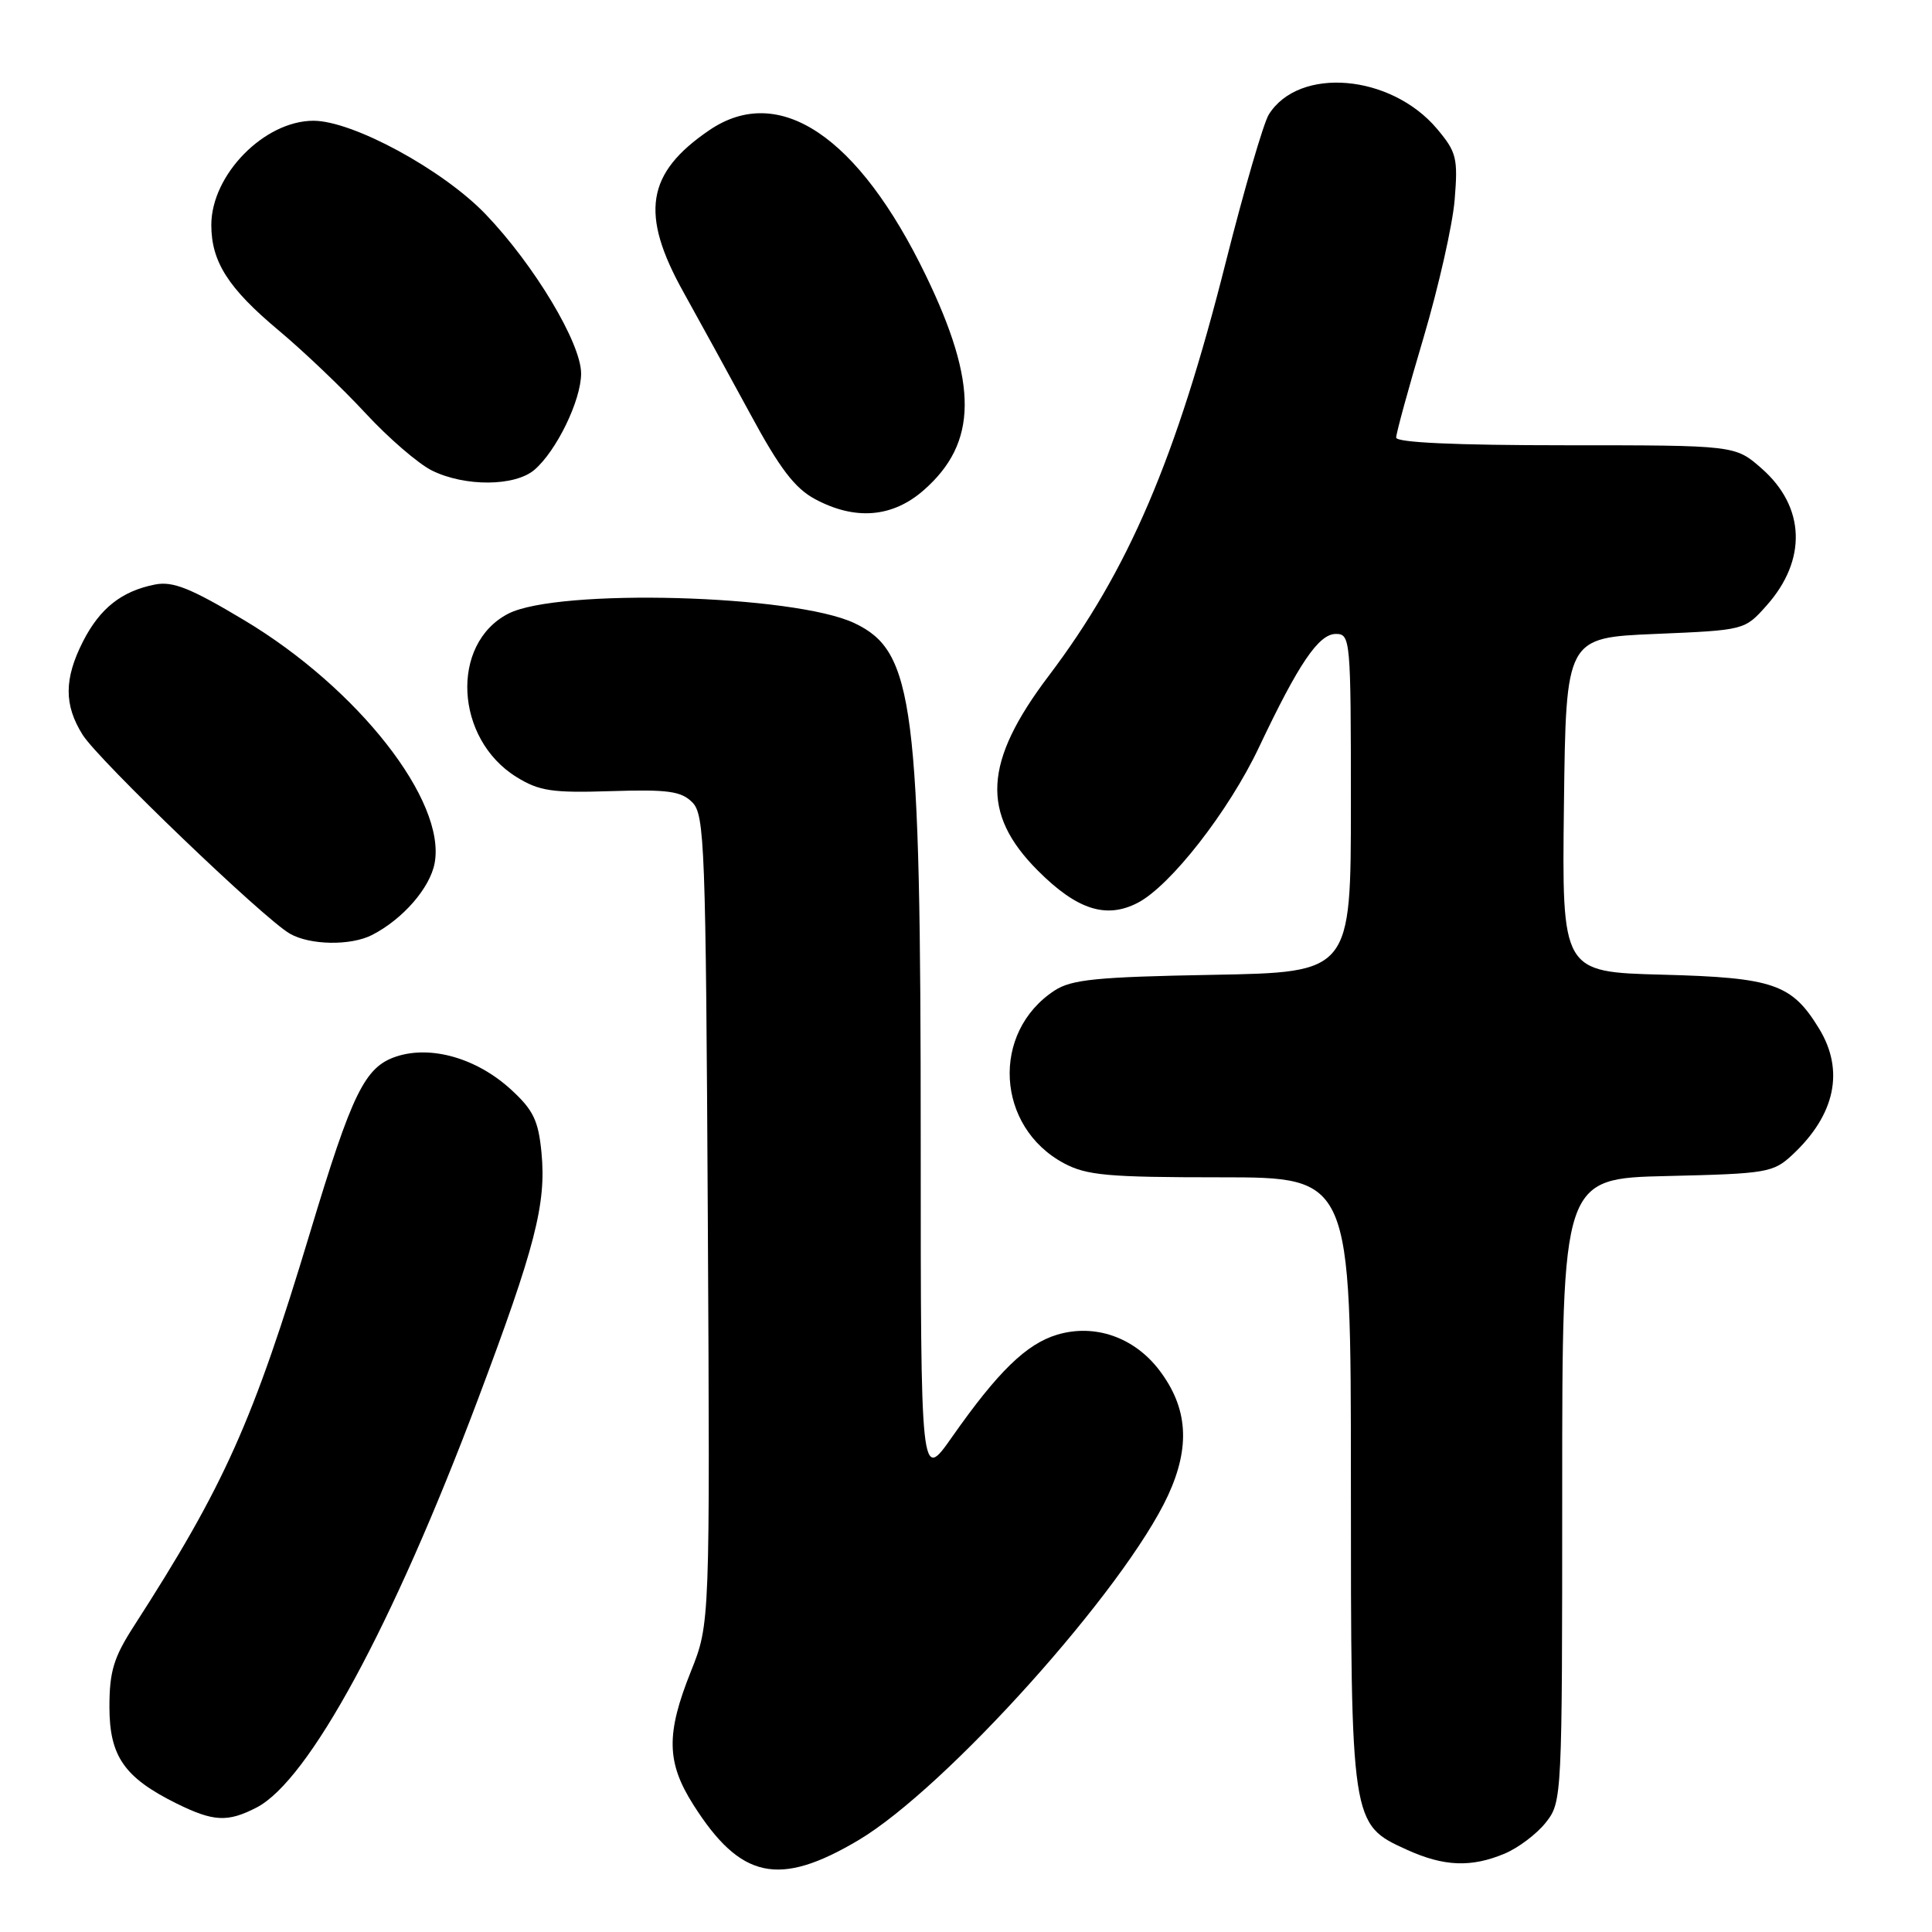 <?xml version="1.0" encoding="UTF-8" standalone="no"?>
<!DOCTYPE svg PUBLIC "-//W3C//DTD SVG 1.1//EN" "http://www.w3.org/Graphics/SVG/1.1/DTD/svg11.dtd" >
<svg xmlns="http://www.w3.org/2000/svg" xmlns:xlink="http://www.w3.org/1999/xlink" version="1.1" viewBox="0 0 256 256">
 <g >
 <path fill="currentColor"
d=" M 113.74 243.84 C 125.34 236.95 149.02 210.58 154.77 198.15 C 157.76 191.67 157.40 186.53 153.60 181.54 C 150.27 177.18 145.06 175.37 140.09 176.85 C 136.00 178.08 132.25 181.72 126.15 190.41 C 122.00 196.33 122.00 196.33 122.00 151.24 C 122.00 93.23 121.12 86.33 113.24 82.58 C 105.28 78.78 73.91 77.93 67.34 81.32 C 59.63 85.31 60.27 97.91 68.44 102.96 C 71.45 104.82 73.15 105.08 80.95 104.83 C 88.49 104.59 90.26 104.83 91.73 106.31 C 93.37 107.94 93.52 112.01 93.79 161.60 C 94.08 215.14 94.08 215.14 91.54 221.49 C 88.24 229.74 88.31 233.52 91.86 239.12 C 98.12 249.00 103.20 250.09 113.74 243.84 Z  M 199.36 245.62 C 201.18 244.86 203.64 243.00 204.83 241.49 C 206.98 238.76 207.00 238.28 207.00 197.44 C 207.00 156.15 207.00 156.15 220.92 155.83 C 234.17 155.52 234.97 155.38 237.52 153.00 C 243.19 147.70 244.42 141.84 241.04 136.30 C 237.42 130.37 235.01 129.54 220.28 129.15 C 206.96 128.80 206.96 128.80 207.23 106.65 C 207.50 84.50 207.50 84.50 219.34 84.00 C 231.17 83.50 231.17 83.50 234.06 80.26 C 239.47 74.21 239.22 67.16 233.43 62.08 C 229.93 59.00 229.93 59.00 207.47 59.00 C 192.82 59.00 185.00 58.64 185.00 57.98 C 185.00 57.41 186.63 51.45 188.63 44.73 C 190.62 38.00 192.48 29.79 192.75 26.47 C 193.20 20.95 193.00 20.15 190.42 17.08 C 184.31 9.82 172.11 8.78 168.12 15.18 C 167.42 16.31 164.86 25.09 162.43 34.71 C 155.86 60.78 149.51 75.61 138.97 89.54 C 130.32 100.97 129.94 107.78 137.54 115.38 C 142.71 120.55 146.57 121.79 150.75 119.63 C 155.10 117.38 162.84 107.45 166.83 99.00 C 172.08 87.92 174.73 84.00 177.01 84.00 C 178.94 84.00 179.00 84.71 179.00 106.42 C 179.00 128.84 179.00 128.84 160.70 129.17 C 145.27 129.45 141.98 129.78 139.72 131.26 C 131.28 136.80 131.97 149.32 140.98 154.14 C 144.00 155.75 146.81 156.00 161.73 156.00 C 179.00 156.00 179.00 156.00 179.00 196.10 C 179.00 241.73 179.00 241.73 186.42 245.10 C 191.32 247.33 194.94 247.47 199.36 245.62 Z  M 34.01 239.50 C 40.93 235.91 51.99 215.53 63.30 185.50 C 70.92 165.26 72.40 159.52 71.75 152.73 C 71.34 148.48 70.67 147.08 67.71 144.37 C 63.18 140.22 57.12 138.48 52.52 139.99 C 48.33 141.38 46.68 144.75 41.08 163.33 C 33.52 188.40 29.76 196.81 17.72 215.50 C 15.06 219.63 14.50 221.49 14.50 226.17 C 14.50 232.71 16.47 235.54 23.39 238.97 C 28.30 241.39 30.16 241.49 34.01 239.50 Z  M 49.32 123.88 C 53.38 121.79 56.97 117.67 57.59 114.38 C 59.14 106.13 47.44 91.21 32.36 82.18 C 25.26 77.93 22.91 76.99 20.55 77.45 C 16.13 78.32 13.25 80.59 11.01 84.97 C 8.48 89.94 8.46 93.41 10.96 97.38 C 13.07 100.73 34.92 121.71 38.40 123.71 C 41.06 125.25 46.48 125.34 49.32 123.88 Z  M 122.40 64.95 C 129.55 58.68 129.63 50.87 122.69 36.52 C 113.75 18.03 103.23 10.96 93.99 17.25 C 85.63 22.94 84.77 28.33 90.58 38.74 C 92.65 42.46 96.63 49.72 99.43 54.88 C 103.30 62.05 105.32 64.70 107.99 66.13 C 113.31 68.99 118.27 68.58 122.40 64.95 Z  M 70.82 62.25 C 73.75 59.73 77.00 53.03 77.00 49.49 C 77.00 45.46 70.78 35.10 64.34 28.38 C 58.66 22.47 46.74 16.00 41.53 16.00 C 35.01 16.01 28.01 23.16 28.00 29.80 C 28.00 34.68 30.24 38.19 36.90 43.76 C 40.18 46.50 45.37 51.44 48.42 54.74 C 51.47 58.04 55.44 61.46 57.24 62.35 C 61.62 64.51 68.24 64.46 70.82 62.25 Z "/>
</g>
</svg>